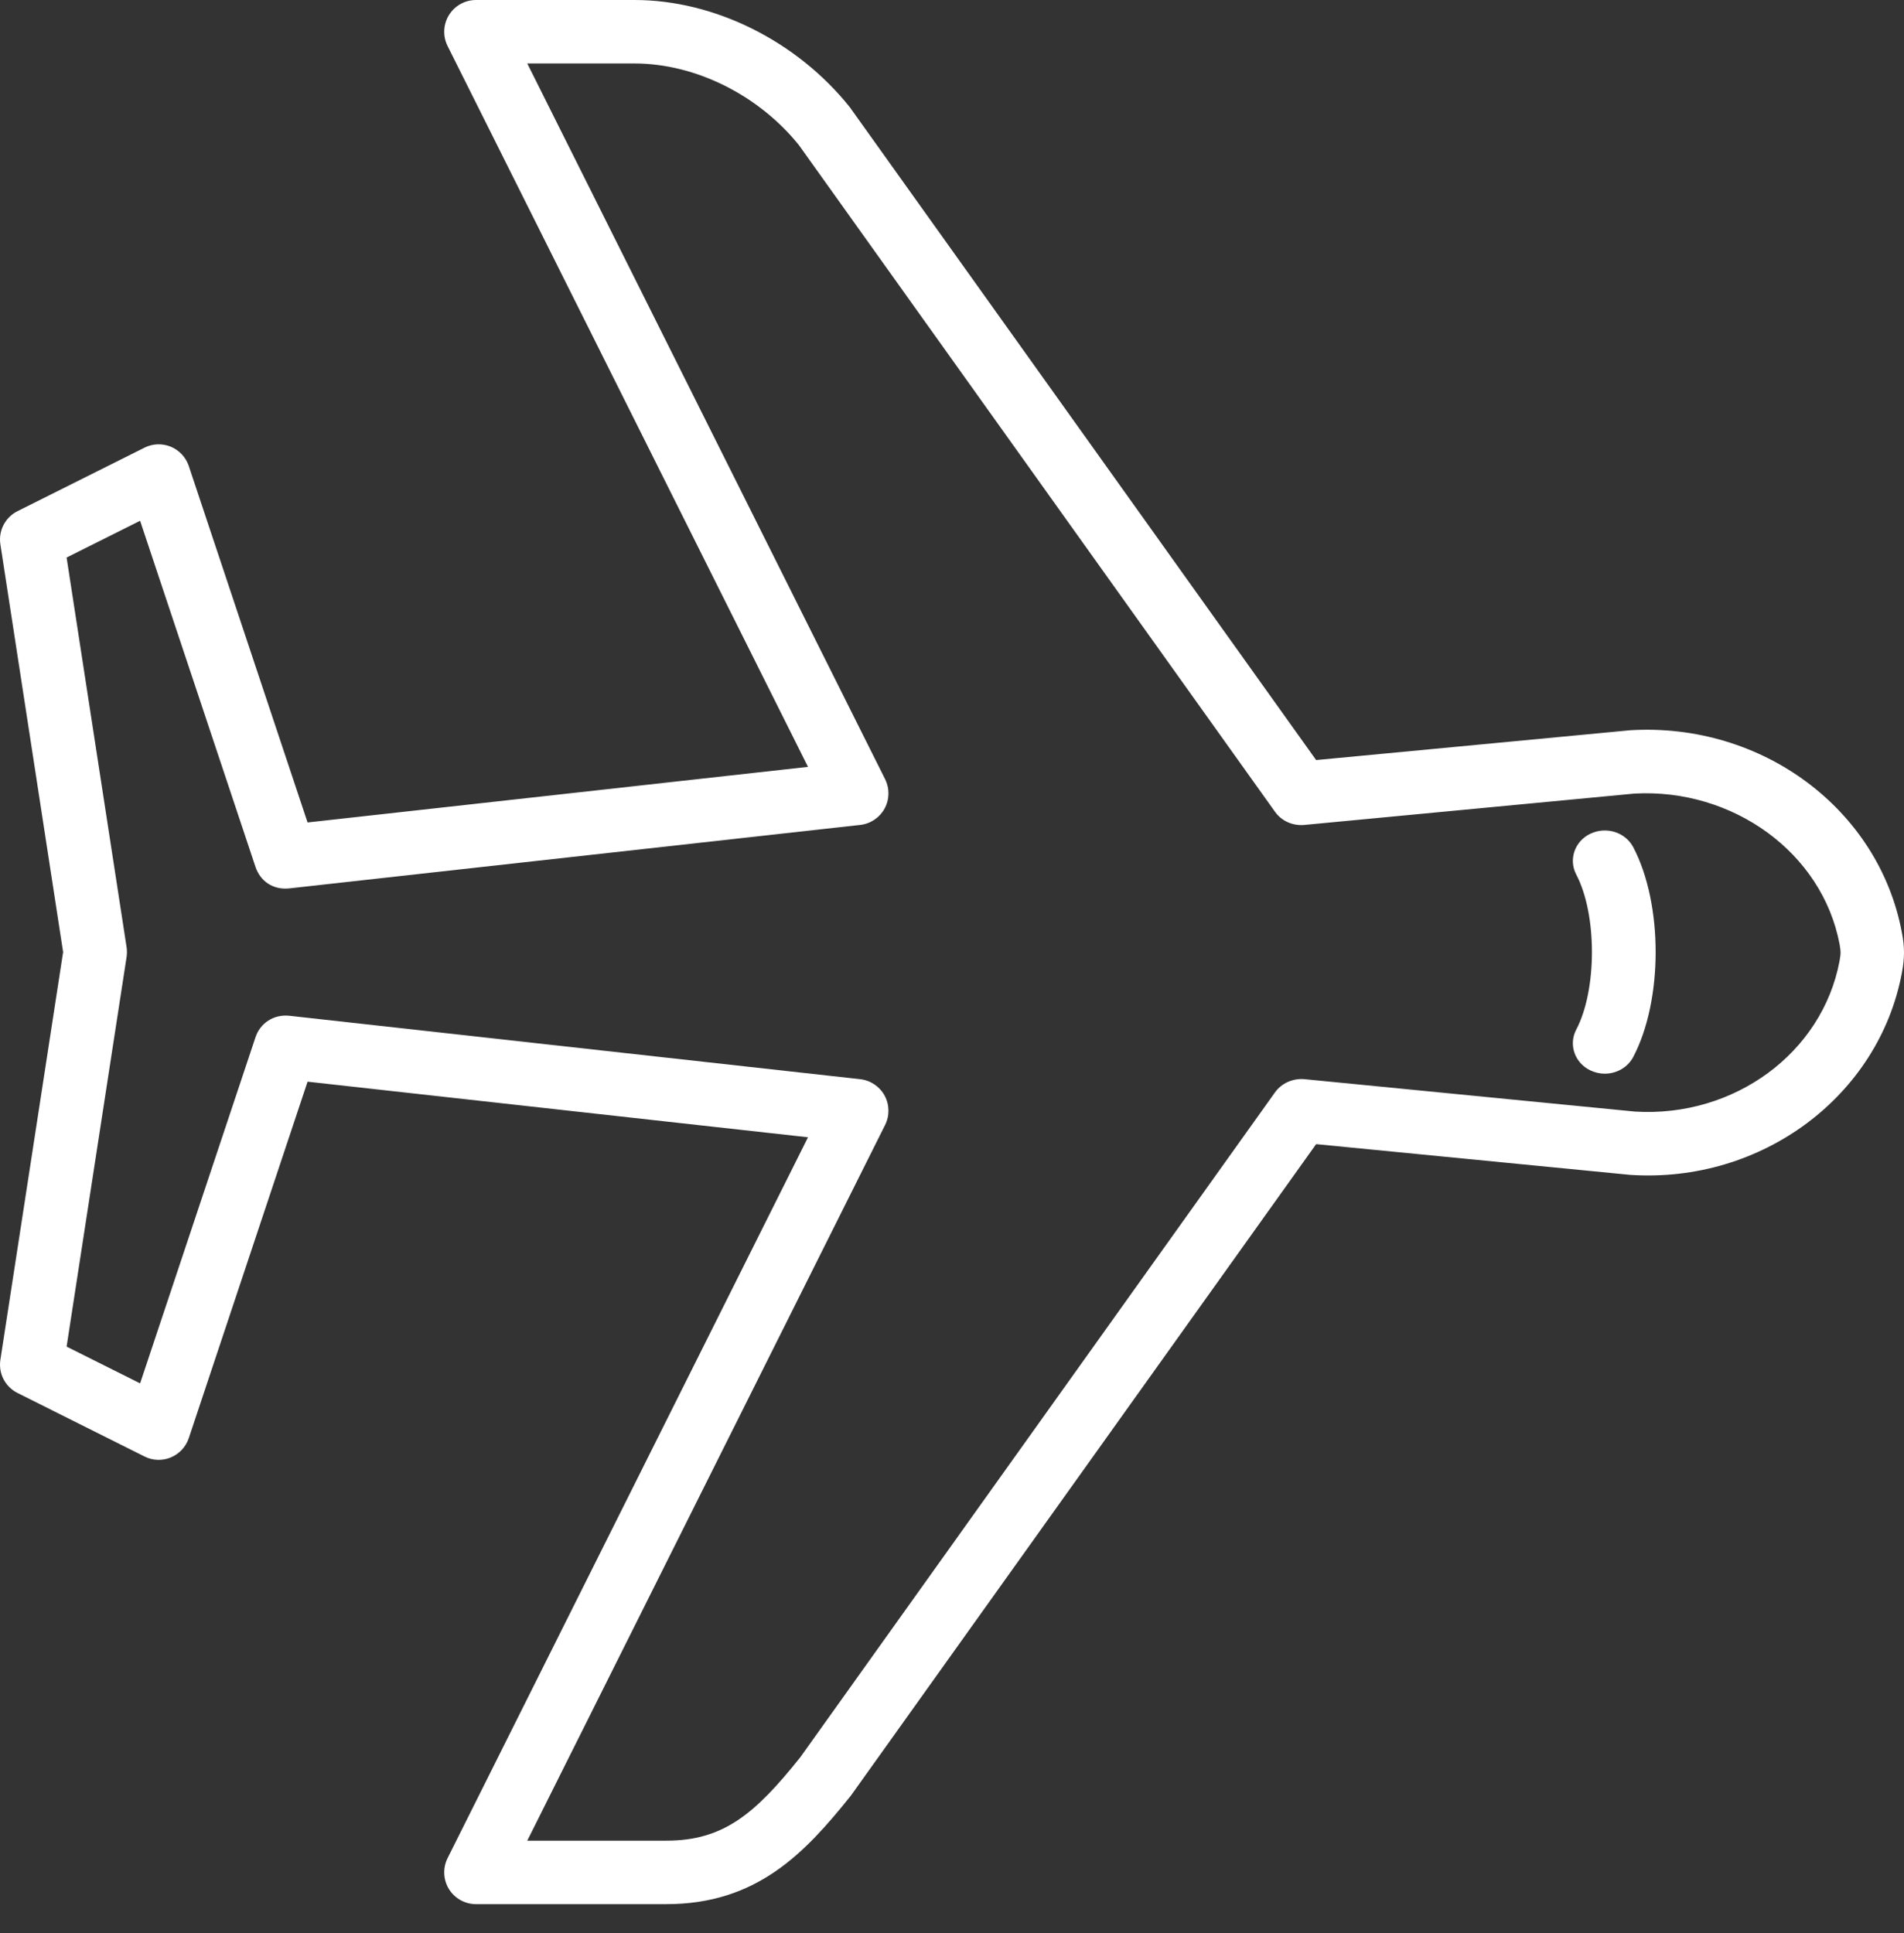 <svg width="65" height="66" viewBox="0 0 65 66" fill="none" xmlns="http://www.w3.org/2000/svg">
<rect x="0" y="0" width="65" height="66" fill="#333333" stroke="none"/>
<path fill-rule="evenodd" clip-rule="evenodd" d="M18 62.836H22.747C24.701 62.836 25.777 61.92 27.318 59.993L43.529 37.288C43.756 36.974 44.136 36.811 44.517 36.839L55.819 37.947C59.211 38.152 62.208 35.938 62.799 32.811C62.818 32.696 62.834 32.601 62.834 32.519C62.834 32.436 62.818 32.339 62.801 32.233C62.208 29.104 59.153 26.905 55.795 27.091L44.513 28.163C44.127 28.192 43.754 28.029 43.529 27.715L27.281 4.964C25.914 3.256 23.748 2.167 21.663 2.167H18L30.216 26.599C30.375 26.918 30.368 27.29 30.199 27.602C30.03 27.912 29.718 28.122 29.367 28.161L9.87 30.328C9.315 30.384 8.884 30.077 8.722 29.594L4.783 17.778L2.274 19.033L4.322 32.337C4.337 32.445 4.337 32.558 4.322 32.666L2.274 45.97L4.783 47.225L8.722 35.409C8.884 34.924 9.345 34.623 9.87 34.675L29.367 36.841C29.718 36.88 30.03 37.091 30.199 37.4C30.368 37.712 30.375 38.085 30.216 38.404L18 62.836ZM22.747 65.003H16.248C15.875 65.003 15.524 64.808 15.327 64.49C15.13 64.169 15.112 63.77 15.279 63.434L27.584 38.824L10.5 36.926L6.445 49.095C6.345 49.392 6.122 49.632 5.832 49.753C5.539 49.875 5.212 49.862 4.933 49.721L0.6 47.554C0.177 47.344 -0.059 46.887 0.013 46.421L2.155 32.502L0.013 18.582C-0.059 18.116 0.177 17.659 0.6 17.449L4.933 15.282C5.214 15.141 5.541 15.131 5.832 15.25C6.122 15.371 6.345 15.612 6.445 15.908L10.5 28.077L27.584 26.179L15.279 1.569C15.112 1.233 15.13 0.834 15.327 0.514C15.524 0.195 15.875 0 16.248 0H21.664C24.391 0 27.205 1.4 29.01 3.658L44.931 25.947L55.611 24.933C55.624 24.931 55.637 24.929 55.65 24.929C60.16 24.656 64.138 27.628 64.926 31.826C64.978 32.079 65 32.315 65 32.519C65 32.72 64.978 32.954 64.926 33.219C64.138 37.409 60.152 40.406 55.65 40.107L44.931 39.058L29.047 61.3C27.467 63.274 25.829 65.003 22.747 65.003Z" fill="white"/>
<path fill-rule="evenodd" clip-rule="evenodd" d="M54.784 36.653C54.621 36.653 54.455 36.617 54.296 36.542C53.758 36.287 53.542 35.663 53.81 35.15C54.525 33.79 54.525 31.212 53.81 29.853C53.542 29.34 53.758 28.715 54.296 28.46C54.839 28.205 55.488 28.41 55.758 28.923C56.776 30.864 56.776 34.139 55.758 36.08C55.567 36.443 55.185 36.653 54.784 36.653Z" fill="white"/>
</svg>
